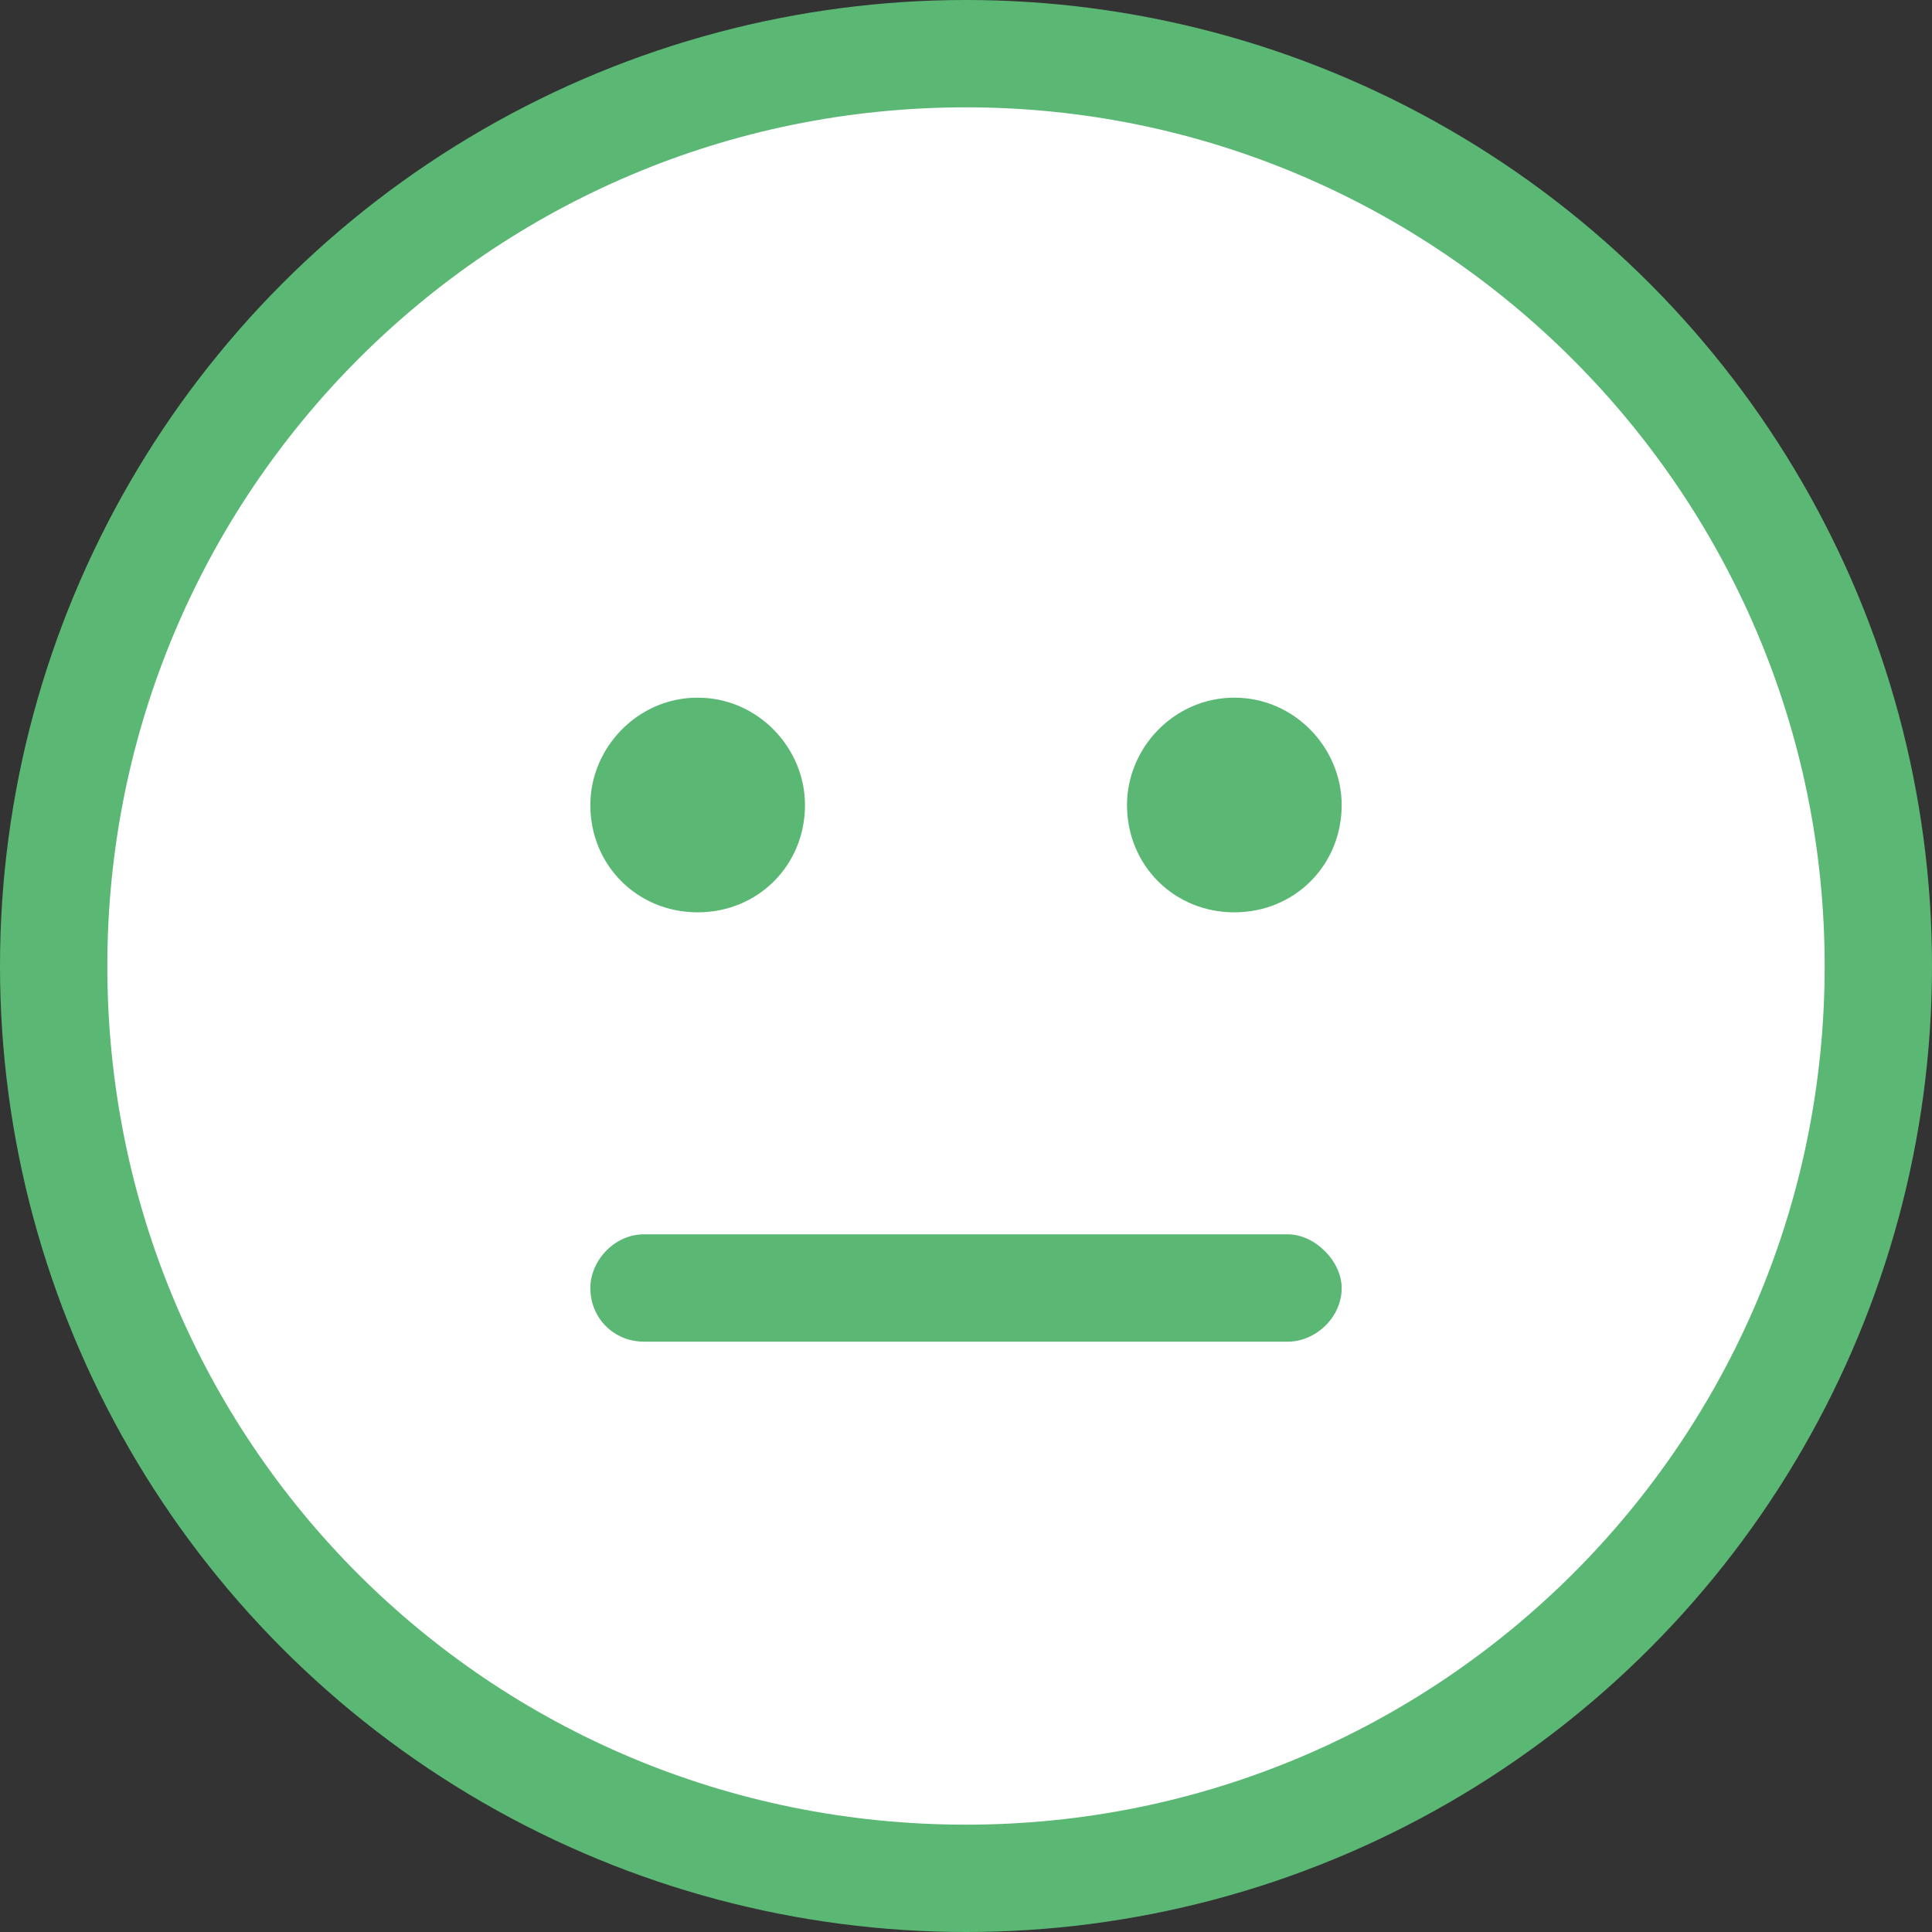 <svg width="18" height="18" viewBox="0 0 18 18" fill="none" xmlns="http://www.w3.org/2000/svg">
<rect x="0" y="0" width="18" height="18" fill="#333333" stroke="none"/>
<circle cx="9" cy="9" r="9" fill="#5AB874"/>
<path d="M1 9C1 4.594 4.562 1 9 1C13.406 1 17 4.594 17 9C17 13.438 13.406 17 9 17C4.562 17 1 13.438 1 9ZM6.5 8.5C7.062 8.5 7.5 8.062 7.5 7.5C7.5 6.969 7.062 6.5 6.5 6.5C5.938 6.5 5.5 6.969 5.5 7.5C5.5 8.062 5.938 8.5 6.5 8.5ZM11.5 6.5C10.938 6.5 10.5 6.969 10.5 7.5C10.5 8.062 10.938 8.5 11.5 8.5C12.062 8.5 12.5 8.062 12.5 7.5C12.5 6.969 12.062 6.5 11.5 6.5ZM6 11.5C5.719 11.5 5.5 11.75 5.5 12C5.5 12.281 5.719 12.5 6 12.5H12C12.25 12.5 12.5 12.281 12.5 12C12.5 11.75 12.25 11.5 12 11.5H6Z" fill="white"/>
</svg>
